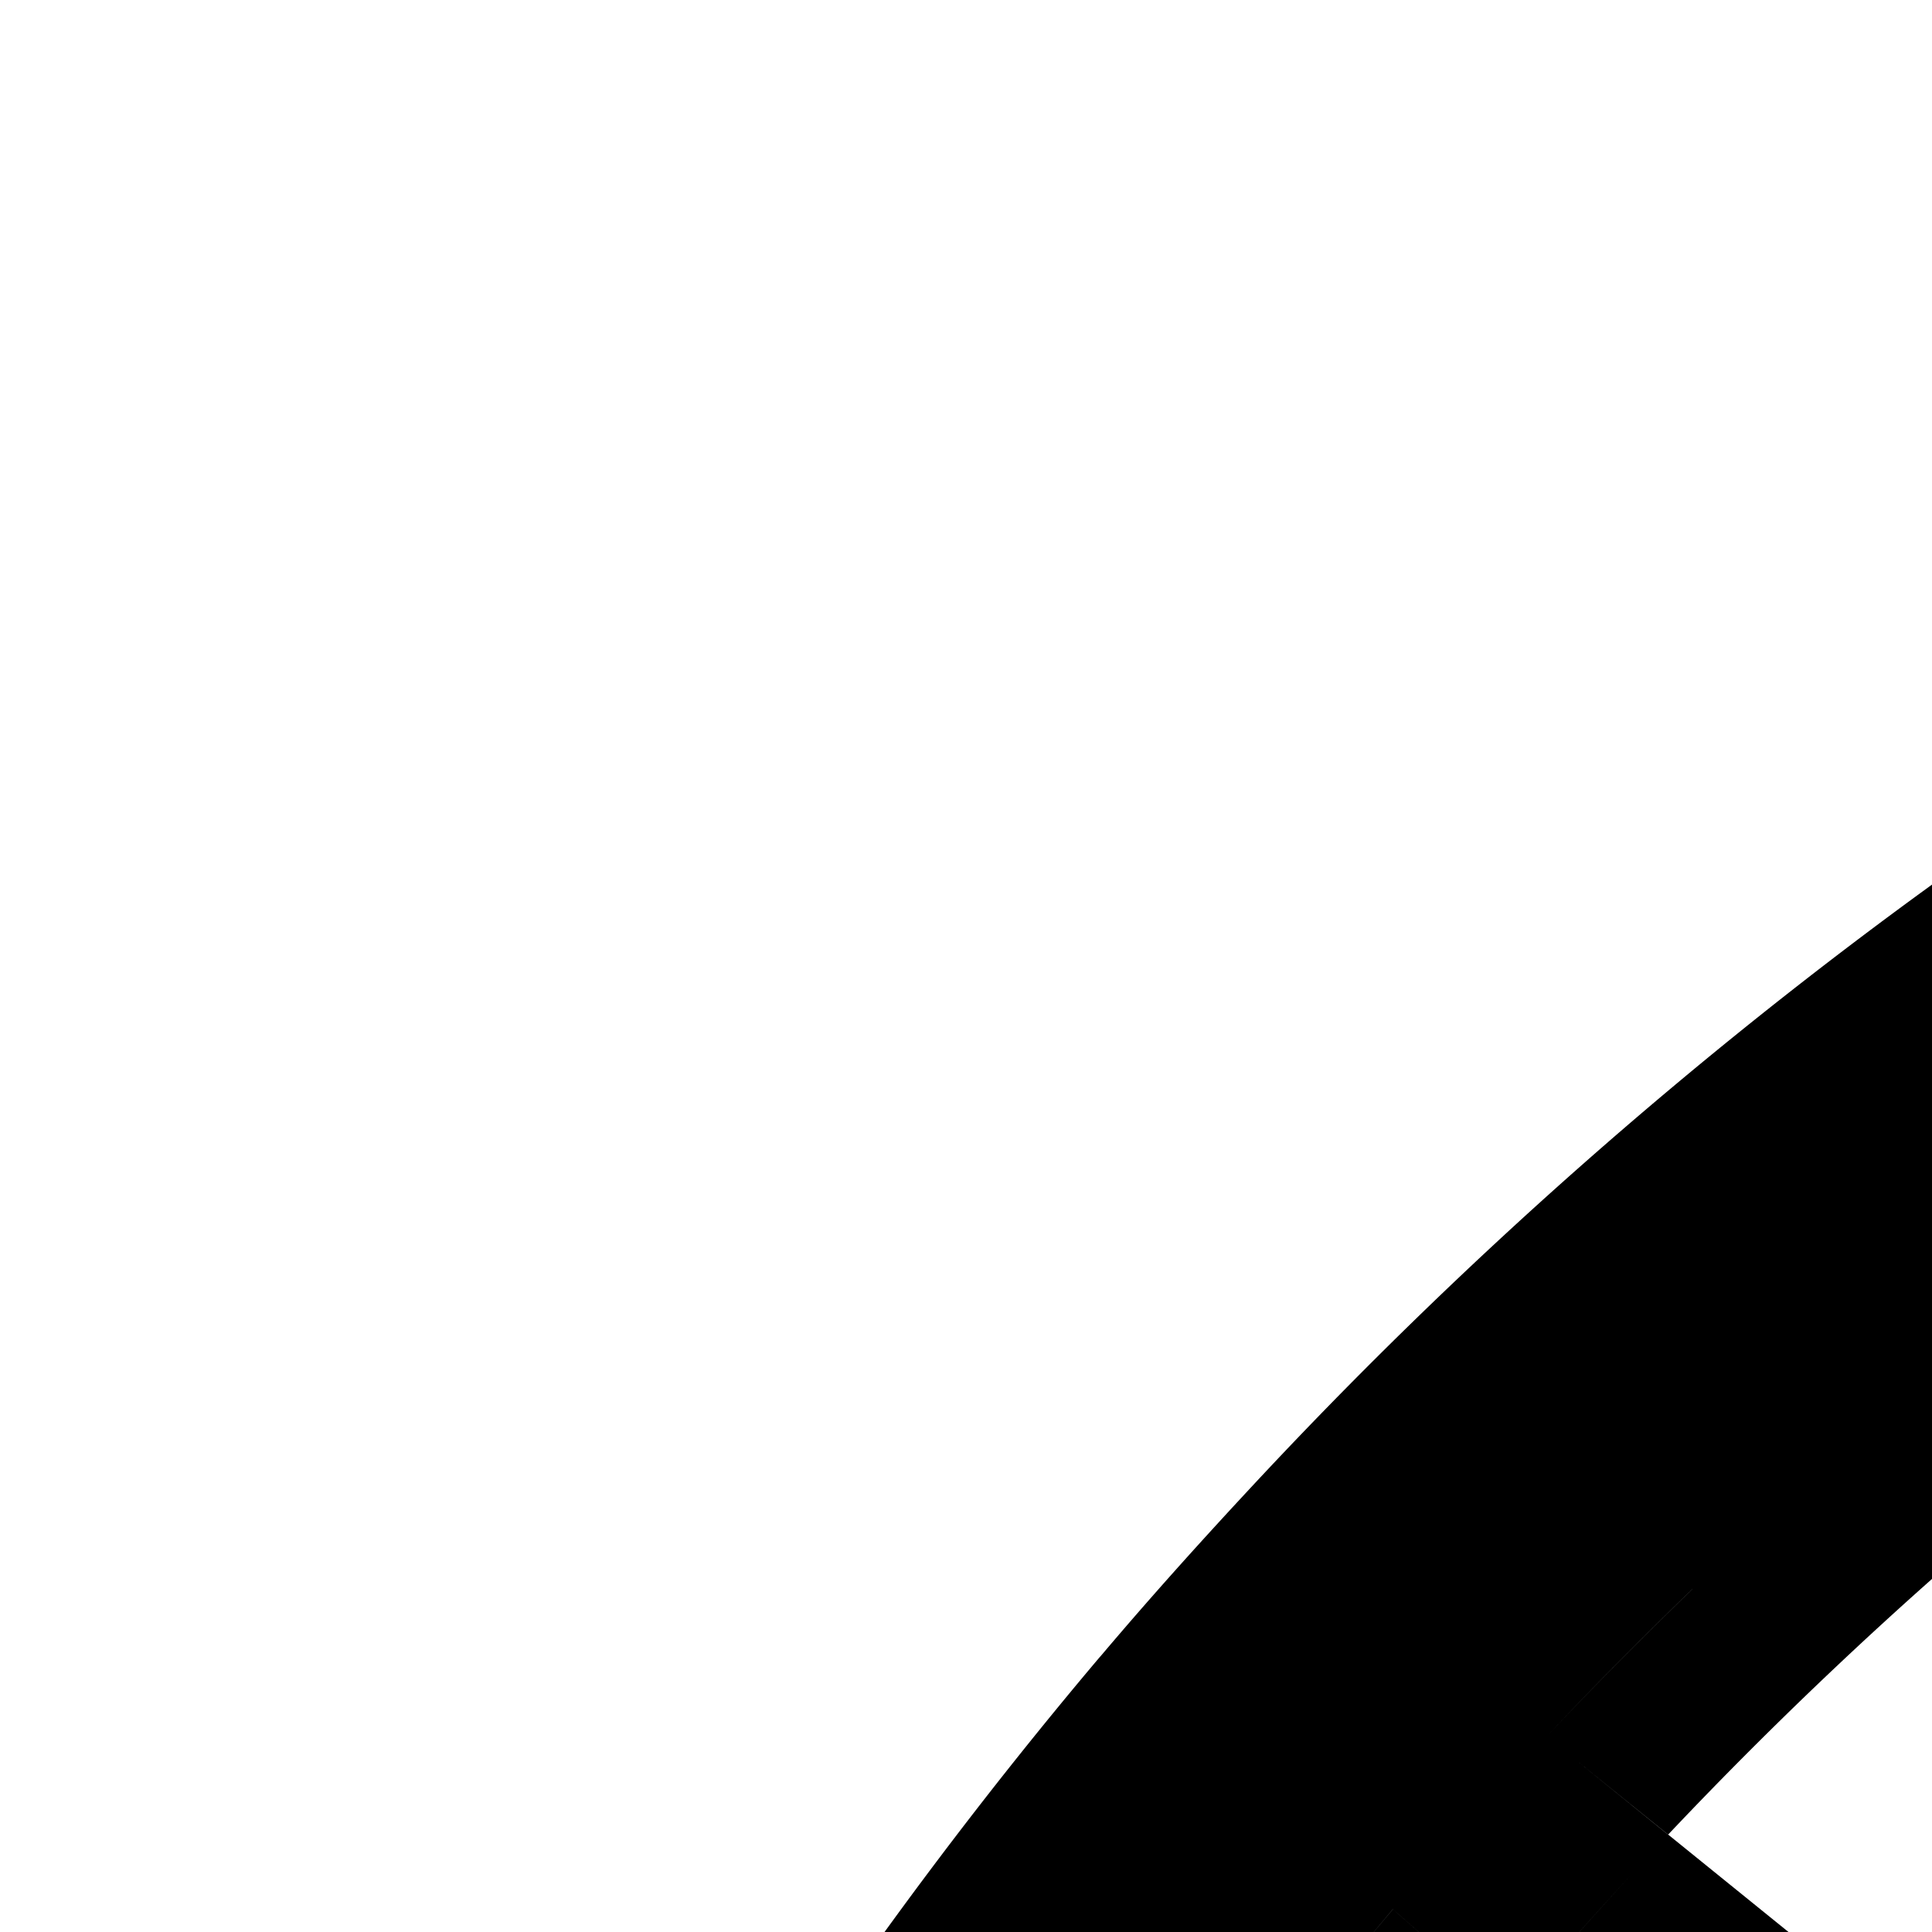 <svg
  xmlns="http://www.w3.org/2000/svg"
  viewBox="0 0 100 100"
>
  <g
    id="Group_155"
    transform="translate(914.851 -666.821)"
  >
    <path
      id="Path_117"
      d="M-618.07,899.929l.025,0Z"
      transform="translate(-53.627 -42.122)"
      fill="currentColor"
    />
    <path
      id="Path_118"
      d="M-431.861,905.982q-.106-11.363-1.245-22.464a240.913,240.913,0,0,0-4.364-27.211q-1.161-5.288-2.551-10.488-2.669-9.986-6.151-19.622a240.017,240.017,0,0,0-10.409-24.459,241.232,241.232,0,0,0-17.249-29.507q-3.157-4.62-6.511-9.089a242.688,242.688,0,0,0-74.148-65.093q-6.12-3.467-12.464-6.57c-2.337-1.149-4.687-2.274-7.066-3.348-.9-.408-1.811-.807-2.72-1.2a239.687,239.687,0,0,0-54.293-16.41,241.7,241.7,0,0,0-24.287-3.011c-.716-.053-1.427-.122-2.144-.169q-4.486-.291-9.016-.412c-2.283-.064-4.573-.1-6.871-.1a240.567,240.567,0,0,0-103.177,23.1q-4.883,2.311-9.644,4.828-4.847,2.565-9.565,5.338c-.075.043-.149.087-.224.131q-9.339,5.516-18.123,11.828a242.732,242.732,0,0,0-36.289,32.047c-2.536,2.732-5.027,5.507-7.436,8.354-.054.065-.111.126-.166.19a242.051,242.051,0,0,0-15.988,21.192,240.206,240.206,0,0,0-34.472,78.992q-1.233,5.238-2.238,10.558a242.839,242.839,0,0,0-4.179,44.944q0,.844.006,1.685.077,11.073,1.131,21.9.608,6.271,1.539,12.444.831,5.55,1.911,11.016A239.622,239.622,0,0,0-900.689,990a239.688,239.688,0,0,0,10.339,24.435,241.571,241.571,0,0,0,27.062,43.04q3.339,4.246,6.853,8.343a242.677,242.677,0,0,0,60.475,50.612c.621.367,1.249.725,1.875,1.086.53.307,1.055.617,1.588.92,2.7,1.536,5.447,3.008,8.214,4.441q5.963,3.09,12.108,5.867A239.75,239.75,0,0,0-716.385,1146a241.471,241.471,0,0,0,26.341,3.256q7.386.5,14.892.553c.6,0,1.2.015,1.8.015q4.518,0,8.993-.169a240.508,240.508,0,0,0,79.3-16.486q5.212-2.049,10.305-4.326a240.735,240.735,0,0,0,24.072-12.448q9.909-5.856,19.194-12.609a242.737,242.737,0,0,0,42.6-39.583c1.089-1.287,2.152-2.6,3.214-3.906q3.4-4.192,6.608-8.539c2.115-2.86,4.184-5.755,6.173-8.709a240.462,240.462,0,0,0,30.386-63.57q1.639-5.326,3.033-10.757a241.9,241.9,0,0,0,7.624-60.4Q-431.849,907.149-431.861,905.982Zm-20.378-10.789c-.114-1.978-.261-3.946-.428-5.909.168,1.964.316,3.933.432,5.911q.093,1.582.163,3.17Q-452.144,896.776-452.239,895.193Zm.306,7.222q.077,2.945.081,5.906c0,2.055-.038,4.1-.094,6.141.055-2.042.093-4.088.093-6.143Q-451.854,905.356-451.933,902.415Zm-3.747-35.234-4.506,2.69,4.505-2.691Zm-2.475-11.5q-2.439-10.015-5.768-19.657,3.323,9.635,5.77,19.656Zm-13.26-38.51q4,8.848,7.224,18.1-3.225-9.244-7.227-18.1-4.143-9.156-9.077-17.871Q-475.568,808-471.415,817.174Zm-30.521-36.031c.906,1.219,1.793,2.452,2.673,3.691-.879-1.239-1.766-2.472-2.674-3.688-.385-.516-.778-1.016-1.172-1.524l-65,47.044a9.94,9.94,0,0,1-5.874,1.942,10.171,10.171,0,0,1-7.661-3.507,9.9,9.9,0,0,1-2.36-7.947l13.043-96.136,0,0v0q2.248,1.229,4.463,2.506,3.9,2.261,7.7,4.686c1.45.926,2.884,1.86,4.31,2.818q4.228,2.839,8.316,5.883a214.585,214.585,0,0,1,36.377,34.28q3.453,4.129,6.686,8.431l0,0C-502.719,780.129-502.319,780.629-501.937,781.143ZM-465.293,974.1l-4.618-1.086a211.873,211.873,0,0,1-11.651,29.061q-3.269,6.673-6.989,13.092c-.328.565-.664,1.131-1,1.7q-1.794,3.036-3.687,6.014-3.367,5.284-7.038,10.348c-.549.762-1.1,1.516-1.663,2.27-1.253,1.687-2.523,3.35-3.825,5h0l-99-41.743A24.483,24.483,0,0,1-617.345,986.8l-3.687-7.669a24.669,24.669,0,0,1,3.163-26.25l.221-.27a24.512,24.512,0,0,1,19.041-9.045,24.417,24.417,0,0,1,5.448.614l24.505,5.588v-.025l3.023.7,95.719,22.572q1.512-4.744,2.8-9.578c.025-.1.049-.2.075-.293-.025.1-.049.2-.075.292q-1.288,4.835-2.8,9.576Zm-80.879,105.629q-5.678,4.215-11.626,8.062c-.533.344-1.065.68-1.6,1.016-2.335,1.483-4.711,2.917-7.1,4.31q-6.231,3.6-12.716,6.8-3.231,1.6-6.527,3.08v0l0,0-31.428-73.907a9.9,9.9,0,0,1,.844-9.471,10.054,10.054,0,0,1,8.39-4.572,10.147,10.147,0,0,1,3.589.664l90.779,34.1q3.543-4,6.879-8.176-3.342,4.171-6.875,8.177l0,0a214.161,214.161,0,0,1-22.654,22.064Q-541.08,1075.956-546.172,1079.733Zm-50.92,27.979q-4.609,1.77-9.3,3.326-5.85,1.929-11.839,3.523-6.919,1.844-14.01,3.228-4.879.959-9.832,1.688a216.122,216.122,0,0,1-30.134,2.261h0c-.382,0-.762.011-1.145.011-.306,0-.612,0-.918-.006.3,0,.61,0,.915,0,.385,0,.762-.008,1.147-.008L-701.3,1018.318a24.537,24.537,0,0,1,1.508-17.287l3.7-7.669a24.693,24.693,0,0,1,22.138-13.887h.5A24.719,24.719,0,0,1-651.4,993.362l11.577,24.038h.016l.672,1.409,42.038,88.9q3.021-1.155,6-2.4-2.978,1.243-6,2.4Zm-104.043,12.24c-1.172-.148-2.335-.311-3.49-.475q-9.807-1.45-19.3-3.761c-1.524-.36-3.031-.745-4.539-1.147a212.417,212.417,0,0,1-38.638-14.461c-1.286-.631-2.556-1.278-3.826-1.934l0,0c-.679-.35-1.359-.7-2.034-1.056q-3.659-1.931-7.231-4-.748-.435-1.492-.873l0,0c-.008,0-.016,0-.016-.008q-3.134-1.843-6.2-3.8-2.31-1.475-4.588-3.015c-2.728-1.827-5.4-3.728-8.037-5.686a214.588,214.588,0,0,1-36.369-34.288c-.884-1.048-1.735-2.112-2.595-3.176v0l0,0,62.708-87.213a24.575,24.575,0,0,1,14.469-9.6l8.275-1.884a24.49,24.49,0,0,1,5.457-.615,24.394,24.394,0,0,1,19.073,9.1l.32.4a24.612,24.612,0,0,1,3.031,26.078l-11.478,23.833.016.008-.77,1.581-43.292,88.288c.492.3.991.59,1.491.877q3.564,2.065,7.234,4c.672.36,1.352.713,2.032,1.057l38.188-70.64a9.906,9.906,0,0,1,8.84-5.284,9.937,9.937,0,0,1,9.6,6.972l29.945,92.237h0l.719,2.215-.72-2.215c-3.662-.188-7.3-.451-10.913-.828Q-698.218,1120.337-701.135,1119.952ZM-876.064,975.28q-1.929-5.85-3.531-11.839Q-881.3,957-882.626,950.4h0v0l79.036-14.181a10.1,10.1,0,0,1,1.843-.172,10.049,10.049,0,0,1,8.824,5.334,9.912,9.912,0,0,1-.483,10.307l-53.468,80.931,0,.005-3.627,5.49,3.624-5.495c-2.048-2.859-4.039-5.776-5.948-8.742q-2.765-4.289-5.326-8.7c-.451-.77-.885-1.54-1.319-2.319q-4.793-8.5-8.807-17.468A209.526,209.526,0,0,1-876.064,975.28Zm-10.569-59.006c-.1-2.646-.148-5.293-.148-7.955q0-7.472.508-14.813.455-6.538,1.286-12.97c.148-1.172.311-2.335.483-3.49.746-5.1,1.688-10.135,2.786-15.108l-8.346.418v0l8.346-.416h0l107.345-5.358c.41-.016.819-.025,1.221-.025a24.627,24.627,0,0,1,15.3,5.35l6.677,5.326a24.639,24.639,0,0,1,8.668,24.423l-.1.451a24.624,24.624,0,0,1-18.508,18.68l-25.636,5.858v.008l-1.934.434-95.99,21.2c.03.229.061.462.09.694q-.044-.348-.092-.694h0A214,214,0,0,1-886.633,916.273Zm-7.992-17.941c.168-3.787.443-7.546.8-11.28-.356,3.734-.629,7.492-.8,11.279q-.1,2.328-.16,4.67Q-894.726,900.661-894.625,898.332Zm66.11-136.552-4.8-3.888,4.807,3.886a215.693,215.693,0,0,1,18.033-17.009q4.854-4.08,9.946-7.857,5.678-4.228,11.634-8.062c.614-.4,1.237-.795,1.86-1.188q2.642-1.671,5.334-3.253c.5-.3,1-.59,1.508-.885q6.366-3.7,13.019-6.948c.057-.033.123-.057.18-.09h0c.506-.247,1.023-.477,1.53-.72-.508.243-1.024.474-1.53.721l71.115,80.595a24.51,24.51,0,0,1,6.137,16.23v8.513a24.676,24.676,0,0,1-14.01,22.162l-.328.156a24.856,24.856,0,0,1-10.651,2.425,24.6,24.6,0,0,1-15.288-5.35l-21.392-17.058h-.008l-.688-.541-76.4-61.841Zm72.576-50.308q7.669-3.232,15.632-5.866,5.85-1.929,11.839-3.531,6.919-1.843,14-3.22,4.879-.959,9.84-1.688a215.162,215.162,0,0,1,31.273-2.269c.7,0,1.4,0,2.106.008,1.155.008,2.3.041,3.449.074l.2-4.209-.2,4.206c1.058.027,2.109.083,3.162.125-1.055-.042-2.107-.1-3.167-.123l-3.752,80.161a10.1,10.1,0,0,1-10.118,9.619,9.943,9.943,0,0,1-7.234-3.13l-67.035-70.157c-1.3.542-2.581,1.115-3.866,1.684,1.285-.569,2.567-1.141,3.864-1.686Zm83.061,146.172.021,0a8.167,8.167,0,0,1,1.159.161,8,8,0,0,0-1.11-.157,6.49,6.49,0,0,1,1.479.231c.123.033.254.066.377.107a2.694,2.694,0,0,1,.3.1,8.019,8.019,0,0,0-1.022-.279,8.1,8.1,0,0,1,6.005,5.428,8.1,8.1,0,0,1-2.1,8.359c-.117.112-.234.224-.356.325-.14.122-.288.244-.438.352a6.073,6.073,0,0,1-.533.36,6.555,6.555,0,0,1-1.114.582,1.9,1.9,0,0,1-.229.09c-.008.008-.025.008-.033.016a.554.554,0,0,1-.066.025c-.041.016-.09.033-.131.049l-.074.025c-.008.008-.016.008-.033.008-.033.016-.074.025-.106.041l-.172.049a4.211,4.211,0,0,1-.459.123l-.2.049a.16.16,0,0,1-.066.008,8.117,8.117,0,0,1-9.34-5.44,8.121,8.121,0,0,1,4.572-9.987c.074-.033.147-.057.229-.09.139-.049.27-.107.418-.156.016-.008.041-.008.066-.016.18-.057.36-.107.549-.147.066-.016.139-.041.213-.057.246-.049.5-.09.754-.123a.03.03,0,0,0,.025-.008c.164-.016.319-.033.483-.041h.033c.074,0,.147-.008.213-.008.2,0,.4,0,.606.011-.131-.006-.261-.02-.393-.02a3.164,3.164,0,0,1,.393.016A.227.227,0,0,1-672.877,857.644Zm7.273,5.653c-.057-.178-.118-.354-.186-.526.021.053.043.1.065.157v.008C-665.68,863.057-665.641,863.177-665.6,863.3Zm21.083,45.021a28.822,28.822,0,0,1-28.823,28.823,28.822,28.822,0,0,1-28.823-28.823,28.822,28.822,0,0,1,28.823-28.823A28.822,28.822,0,0,1-644.521,908.318Zm-4.973-36.066a2.038,2.038,0,0,1,2.859.451,2.046,2.046,0,0,1-.459,2.859,2.045,2.045,0,0,1-2.859-.451A2.046,2.046,0,0,1-649.494,872.252Zm16.64,31.068a8.117,8.117,0,0,1-8.119-8.119,8.123,8.123,0,0,1,8.119-8.119,8.117,8.117,0,0,1,8.119,8.119A8.112,8.112,0,0,1-632.854,903.32Zm2.868,18.115a2.865,2.865,0,0,1-2.868,2.868,2.865,2.865,0,0,1-2.868-2.868,2.871,2.871,0,0,1,2.868-2.868A2.871,2.871,0,0,1-629.987,921.435ZM-640.2,942.77a8.123,8.123,0,0,1-8.119,8.119,8.117,8.117,0,0,1-8.119-8.119,8.112,8.112,0,0,1,8.119-8.119A8.117,8.117,0,0,1-640.2,942.77Zm-30.191,8.128a2.871,2.871,0,0,1-2.868,2.868,2.871,2.871,0,0,1-2.868-2.868,2.871,2.871,0,0,1,2.868-2.868A2.871,2.871,0,0,1-670.395,950.9Zm-43.448-47.577a8.117,8.117,0,0,1-8.119-8.119,8.123,8.123,0,0,1,8.119-8.119,8.123,8.123,0,0,1,8.119,8.119A8.117,8.117,0,0,1-713.842,903.32Zm2.048,18.115a2.049,2.049,0,0,1-2.048,2.048,2.049,2.049,0,0,1-2.048-2.048,2.049,2.049,0,0,1,2.048-2.048A2.049,2.049,0,0,1-711.794,921.435Zm13.412,13.215a8.112,8.112,0,0,1,8.119,8.119,8.117,8.117,0,0,1-8.119,8.119,8.123,8.123,0,0,1-8.119-8.119A8.117,8.117,0,0,1-698.382,934.65Zm-.59-62.742a2.046,2.046,0,0,1,2.581,1.319,2.048,2.048,0,0,1-1.311,2.581,2.046,2.046,0,0,1-2.581-1.319A2.048,2.048,0,0,1-698.972,871.908Zm30.912-.033a4.536,4.536,0,0,0,.549-.508,5.079,5.079,0,0,1-.369.36c-.008.008-.016.016-.025.016s-.016.016-.025.016l-.016.016A.613.613,0,0,1-668.06,871.875Zm2.725-7.414c.025.15.054.3.069.45v.021C-665.281,864.773-665.309,864.618-665.335,864.461Zm-5.175-6.319a2.06,2.06,0,0,1,.279.108,1.714,1.714,0,0,1,.215.1C-670.178,858.275-670.342,858.205-670.51,858.142Zm.72.31c.083.039.165.077.247.118a.165.165,0,0,1,.066.033c.083.045.165.091.241.143C-669.417,858.64-669.6,858.544-669.79,858.452Zm.614.33c.093.052.188.108.281.173s.2.139.311.213.2.148.295.229a2.127,2.127,0,0,1,.224.186A8.182,8.182,0,0,0-669.176,858.782Zm1.235.909c.078.064.153.133.226.206.09.082.18.172.262.262a2,2,0,0,1,.254.279c.066.072.12.144.174.215A8.122,8.122,0,0,0-667.942,859.692Zm1.038,1.117a2.6,2.6,0,0,1,.163.211l.221.32c.066.107.139.213.2.328.032.052.056.109.085.162A8.112,8.112,0,0,0-666.9,860.808Zm.832,1.337c.024.049.053.1.076.144l.025.049c.035.073.064.153.1.229C-665.936,862.424-666,862.284-666.071,862.145Zm.523,1.335c.012.043.026.087.036.128.038.138.07.28.1.422C-665.451,863.845-665.5,863.661-665.548,863.481ZM-496.285,1041.4q.447-.592.89-1.187Q-495.839,1040.8-496.285,1041.4Zm8.33-11.828.025-.038ZM-609.3,836.252l-6.653,5.309a24.626,24.626,0,0,1-15.3,5.358,24.622,24.622,0,0,1-10.708-2.466l-.434-.2a24.645,24.645,0,0,1-13.822-22.072V796.4h-.016l.008-2.474.7-98.289h0v0c1.269.107,2.538.213,3.8.344q3.1.307,6.161.7c1.163.156,2.327.311,3.49.483q9.807,1.438,19.3,3.761,2.273.553,4.539,1.155a211.512,211.512,0,0,1,36.441,13.411h0l-18.656,105.838A24.542,24.542,0,0,1-609.3,836.252Zm105.9-69.939a222.663,222.663,0,0,0-51.092-44.927c-1-.636-2-1.258-3.013-1.877,1.008.619,2.014,1.24,3.011,1.875A222.48,222.48,0,0,1-503.4,766.313Zm-66.4-53.832-.616,4.521.614-4.523Zm-81.7-24.591a220.032,220.032,0,0,1,71.159,19.367v0a219.943,219.943,0,0,0-71.156-19.368c-1.318-.131-2.644-.238-3.97-.344v0C-654.138,687.652-652.814,687.761-651.5,687.89Zm-21.854-1.065q1.052,0,2.1.011h0c-.7-.008-1.4-.008-2.106-.008a220.761,220.761,0,0,0-88.539,18.408h0A220.771,220.771,0,0,1-673.35,686.825ZM-785.8,717.451q5.051-2.983,10.271-5.7,1.493-.778,3-1.533l0,0c-1.008.5-2.007,1.008-3.007,1.532q-5.211,2.716-10.266,5.7-2.264,1.337-4.492,2.724Q-788.066,718.789-785.8,717.451Zm-9.09,5.669q2.1-1.381,4.236-2.714-2.135,1.335-4.238,2.716c-.979.643-1.938,1.314-2.907,1.973C-796.834,724.436-795.873,723.764-794.894,723.12Zm-32.358,25.949c-2.57,2.487-5.1,5.02-7.543,7.628l0,0C-832.349,754.087-829.823,751.556-827.252,749.069Zm-27.335,31.909q-3.677,5.229-7.066,10.662Q-858.274,786.2-854.587,780.978Zm-32.749,69.948,8.593-.77a212.074,212.074,0,0,1,13.609-35.591q3.269-6.673,6.989-13.092c.377-.647.754-1.294,1.139-1.942,1.155-1.942,2.335-3.859,3.548-5.768q3.441-5.4,7.2-10.577c.492-.688.991-1.368,1.491-2.048q3.883-5.211,8.07-10.176l-6.063-5.317q-2.876,3.407-5.611,6.922,2.738-3.517,5.609-6.925l6.063,5.317c2.14-2.543,4.353-5.022,6.608-7.461-2.256,2.442-4.469,4.922-6.606,7.464l60.333,52.919a9.933,9.933,0,0,1,2.941,10.7,9.94,9.94,0,0,1-8.685,6.915l-96.637,8.66v0l-8.593.77Zm-7.165,69.885c-.079-1.429-.127-2.868-.179-4.3.053,1.437.1,2.875.181,4.305q.541,9.72,1.916,19.209h0Q-893.943,930.539-894.5,920.811Zm7.828,30.317-3.9.7v0Zm20.216,65.765c-1.355-2.406-2.656-4.847-3.924-7.308,1.267,2.46,2.569,4.9,3.928,7.308q3.708,6.582,7.859,12.871Q-862.732,1023.469-866.458,1016.892Zm22.083,32.161,0,0a223.422,223.422,0,0,0,20.273,21.53A223.391,223.391,0,0,1-844.375,1049.053Zm58.571,50.139c-1.774-1.048-3.528-2.127-5.27-3.222q2.612,1.641,5.271,3.222c.179.106.359.212.547.318h0C-785.437,1099.4-785.621,1099.3-785.8,1099.192Zm12.836,7.015c-.46-.232-.917-.47-1.375-.707.46.236.917.474,1.379.7a219.823,219.823,0,0,0,24.319,10.475A220.145,220.145,0,0,1-772.967,1106.207Zm85.781,23.173c1.825.111,3.655.207,5.491.273v0C-683.531,1129.588-685.361,1129.491-687.186,1129.38Zm15.718-5.025,1.532,5.437h0Zm1.65,5.434a222.4,222.4,0,0,0,40.188-4.3A222.168,222.168,0,0,1-669.818,1129.789Zm76.183-14.754-1.9-4.014,1.9,4.012Zm11.051-4.609-1.657-3.9,1.66,3.9q5.672-2.555,11.169-5.415Q-576.913,1107.865-582.584,1110.426Zm11.712-5.689.035-.019-.034.019Zm47.115-33.078q5.454-5,10.571-10.351Q-518.3,1066.658-523.757,1071.659Zm50.9-69.123a220.137,220.137,0,0,0,10.822-27.664h0A220.09,220.09,0,0,1-472.853,1002.536Zm6.317-41.339v0L-543.9,939.7a9.954,9.954,0,0,1-7.292-8.365,9.943,9.943,0,0,1,4.826-10l83.29-49.74c-.254-1.467-.516-2.933-.8-4.383q-.737-3.8-1.614-7.529l-94.392,51.4a24.558,24.558,0,0,1-11.732,2.99,24.439,24.439,0,0,1-5.457-.614l-8.291-1.884A24.659,24.659,0,0,1-603.9,892.759l-.074-.344a24.42,24.42,0,0,1,8.66-24.432l21.13-16.853v-.008l.934-.754,77.293-60.751q-1.315-1.964-2.676-3.893,1.358,1.932,2.677,3.892l0,0q1.057,1.573,2.081,3.154,2.765,4.289,5.325,8.7c.344.606.7,1.213,1.04,1.819q4.805,8.492,8.849,17.443a213.365,213.365,0,0,1,8.029,20.63q1.929,5.85,3.523,11.839c.573,2.147,1.106,4.31,1.614,6.481l0,0q.871,3.74,1.614,7.528c.284,1.456.548,2.919.8,4.385l0,0c.32,1.811.614,3.621.885,5.448a215.075,215.075,0,0,1,2.1,22.686q.172,4.277.172,8.586,0,7.128-.459,14.133-.442,6.894-1.335,13.658c-.147,1.172-.311,2.327-.483,3.49q-1.438,9.807-3.752,19.3c-.188.77-.385,1.532-.582,2.294l7.783,2.163a221.221,221.221,0,0,0,5.557-30.7,220.915,220.915,0,0,1-5.556,30.7Z"
      fill="currentColor"
    />
  </g>
</svg>
